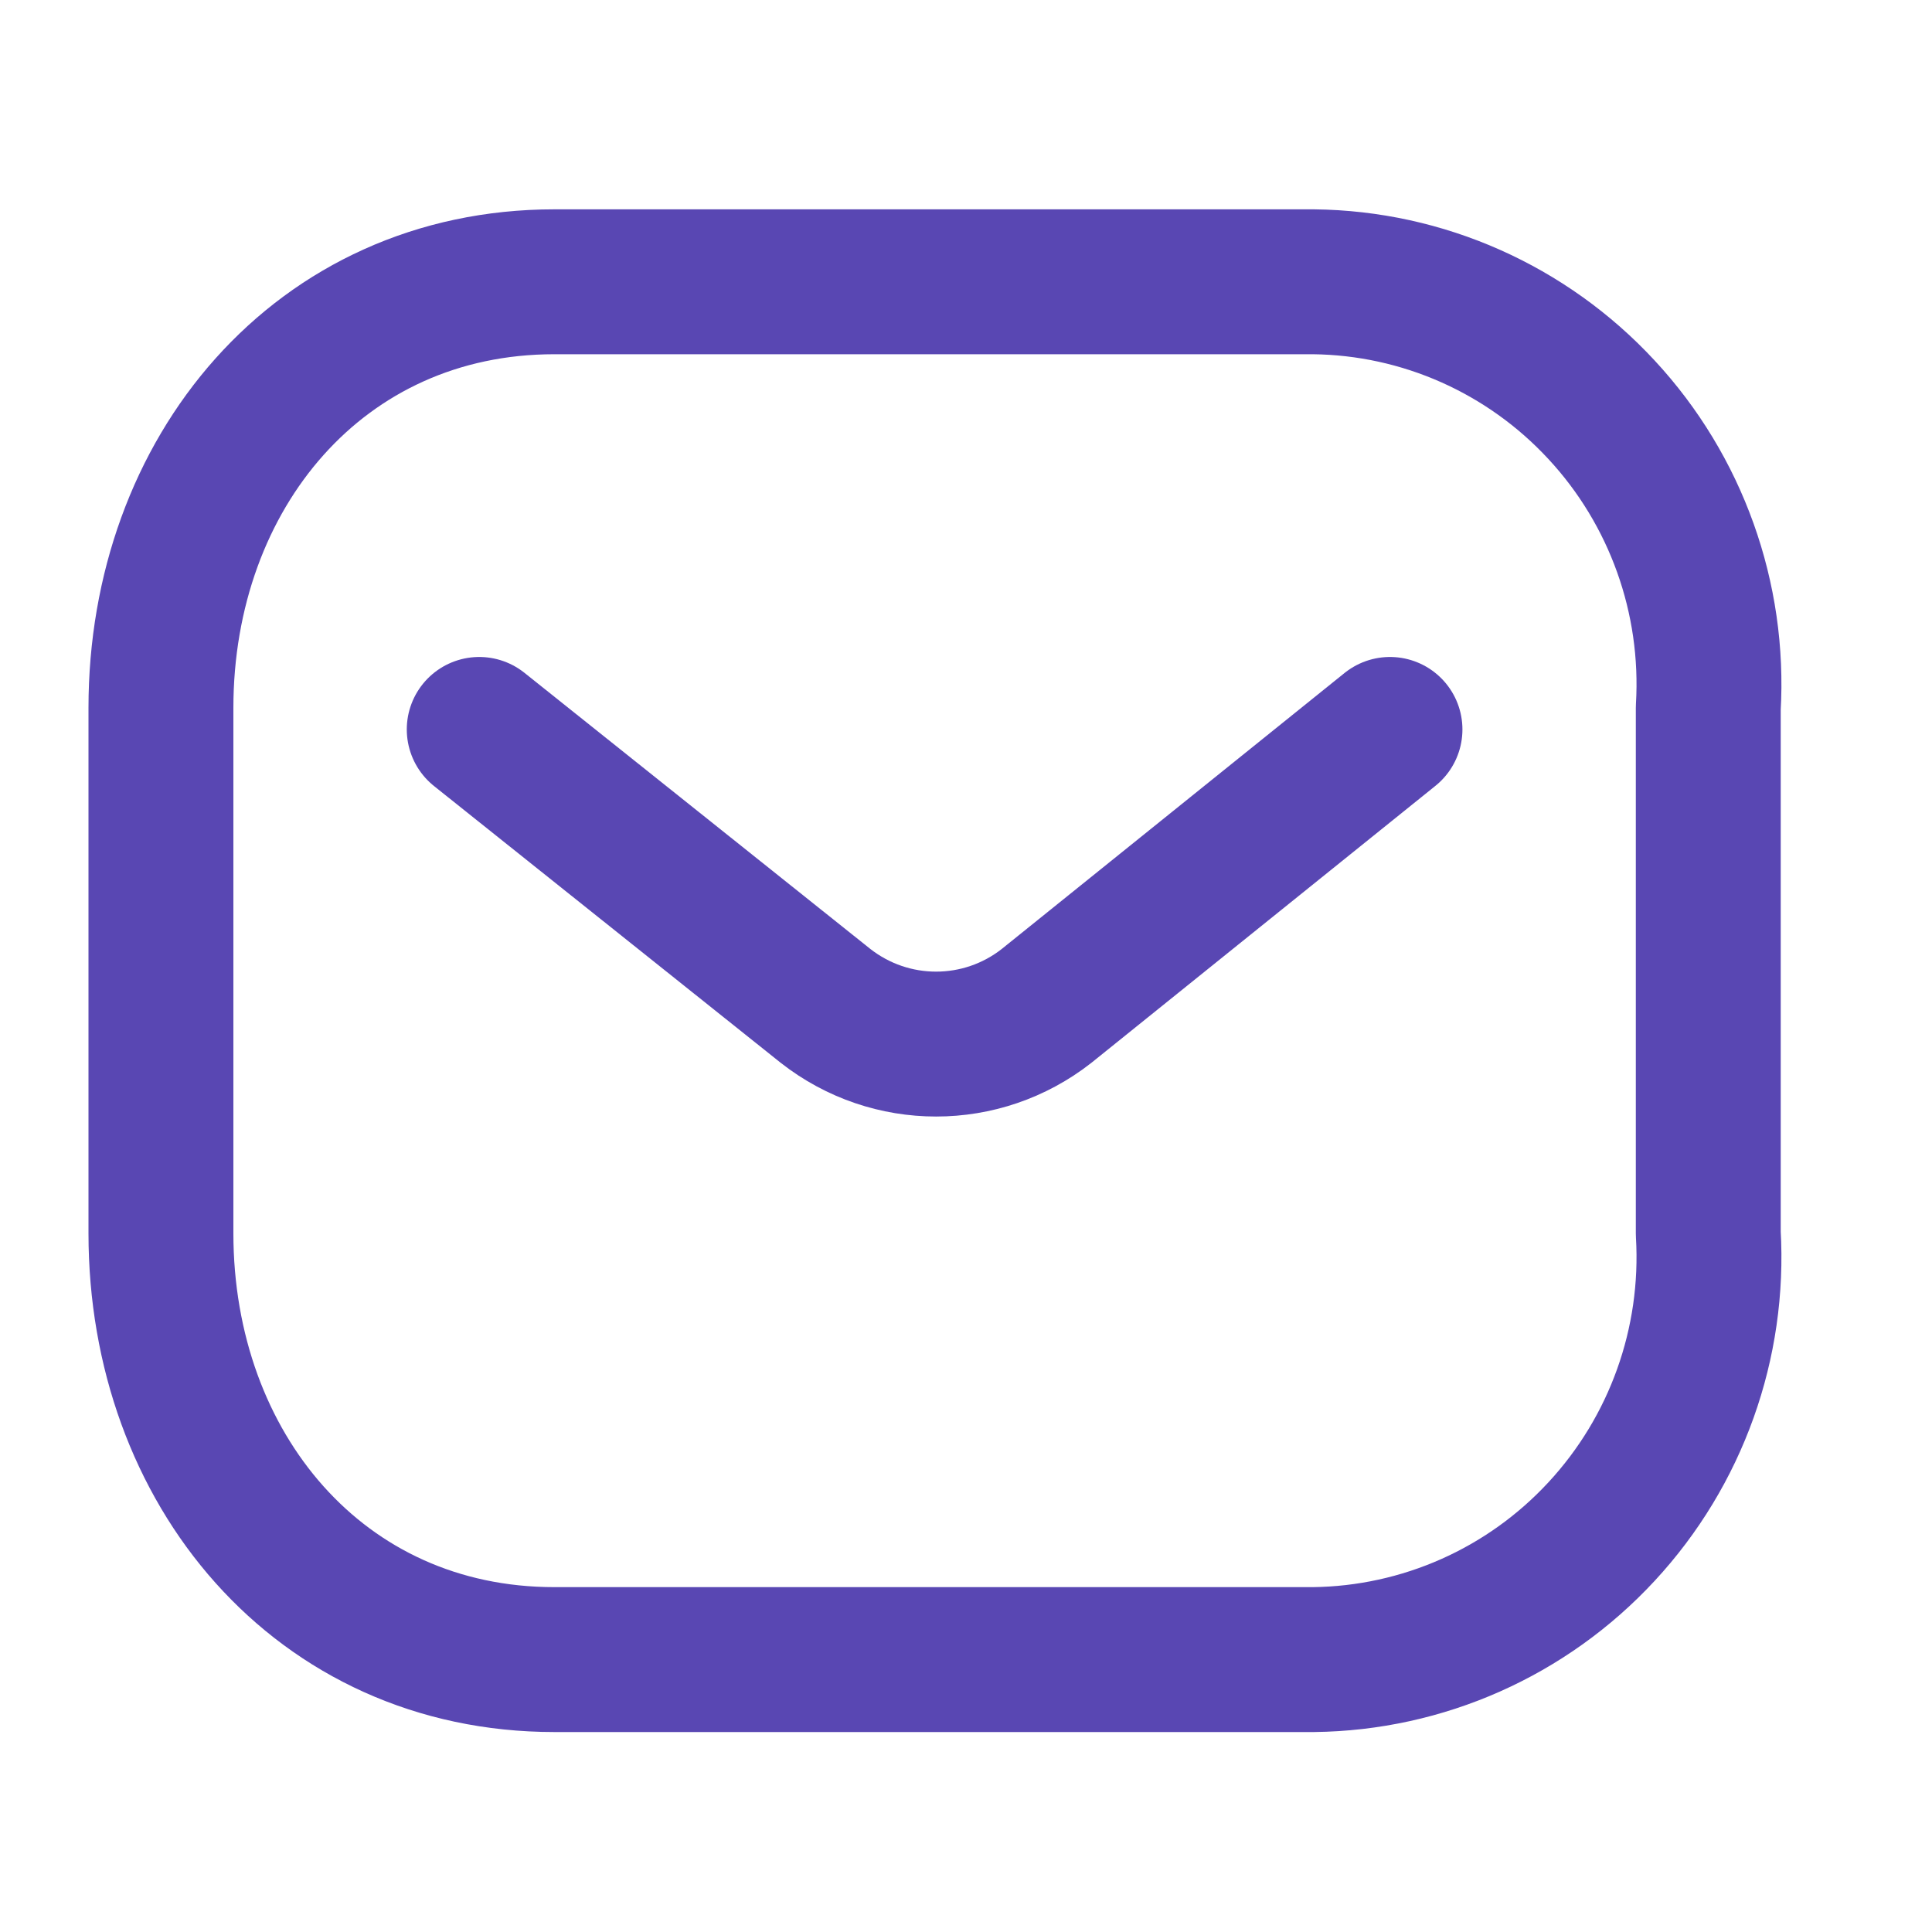 <svg width="20" height="20" viewBox="0 0 20 20" fill="none" xmlns="http://www.w3.org/2000/svg">
<path d="M14.389 7.551L10.834 10.413C10.162 10.94 9.219 10.94 8.546 10.413L4.961 7.551" stroke="#5947B3" stroke-width="1.5" stroke-linecap="round" stroke-linejoin="round"/>
<path fill-rule="evenodd" clip-rule="evenodd" d="M5.739 2.917H13.596C14.729 2.929 15.807 3.408 16.579 4.242C17.352 5.075 17.751 6.191 17.684 7.328V12.768C17.751 13.906 17.352 15.021 16.579 15.855C15.807 16.689 14.729 17.167 13.596 17.18H5.739C3.306 17.18 1.666 15.201 1.666 12.768V7.328C1.666 4.896 3.306 2.917 5.739 2.917Z" stroke="#5947B3" stroke-width="1.5" stroke-linecap="round" stroke-linejoin="round"/>
</svg>
